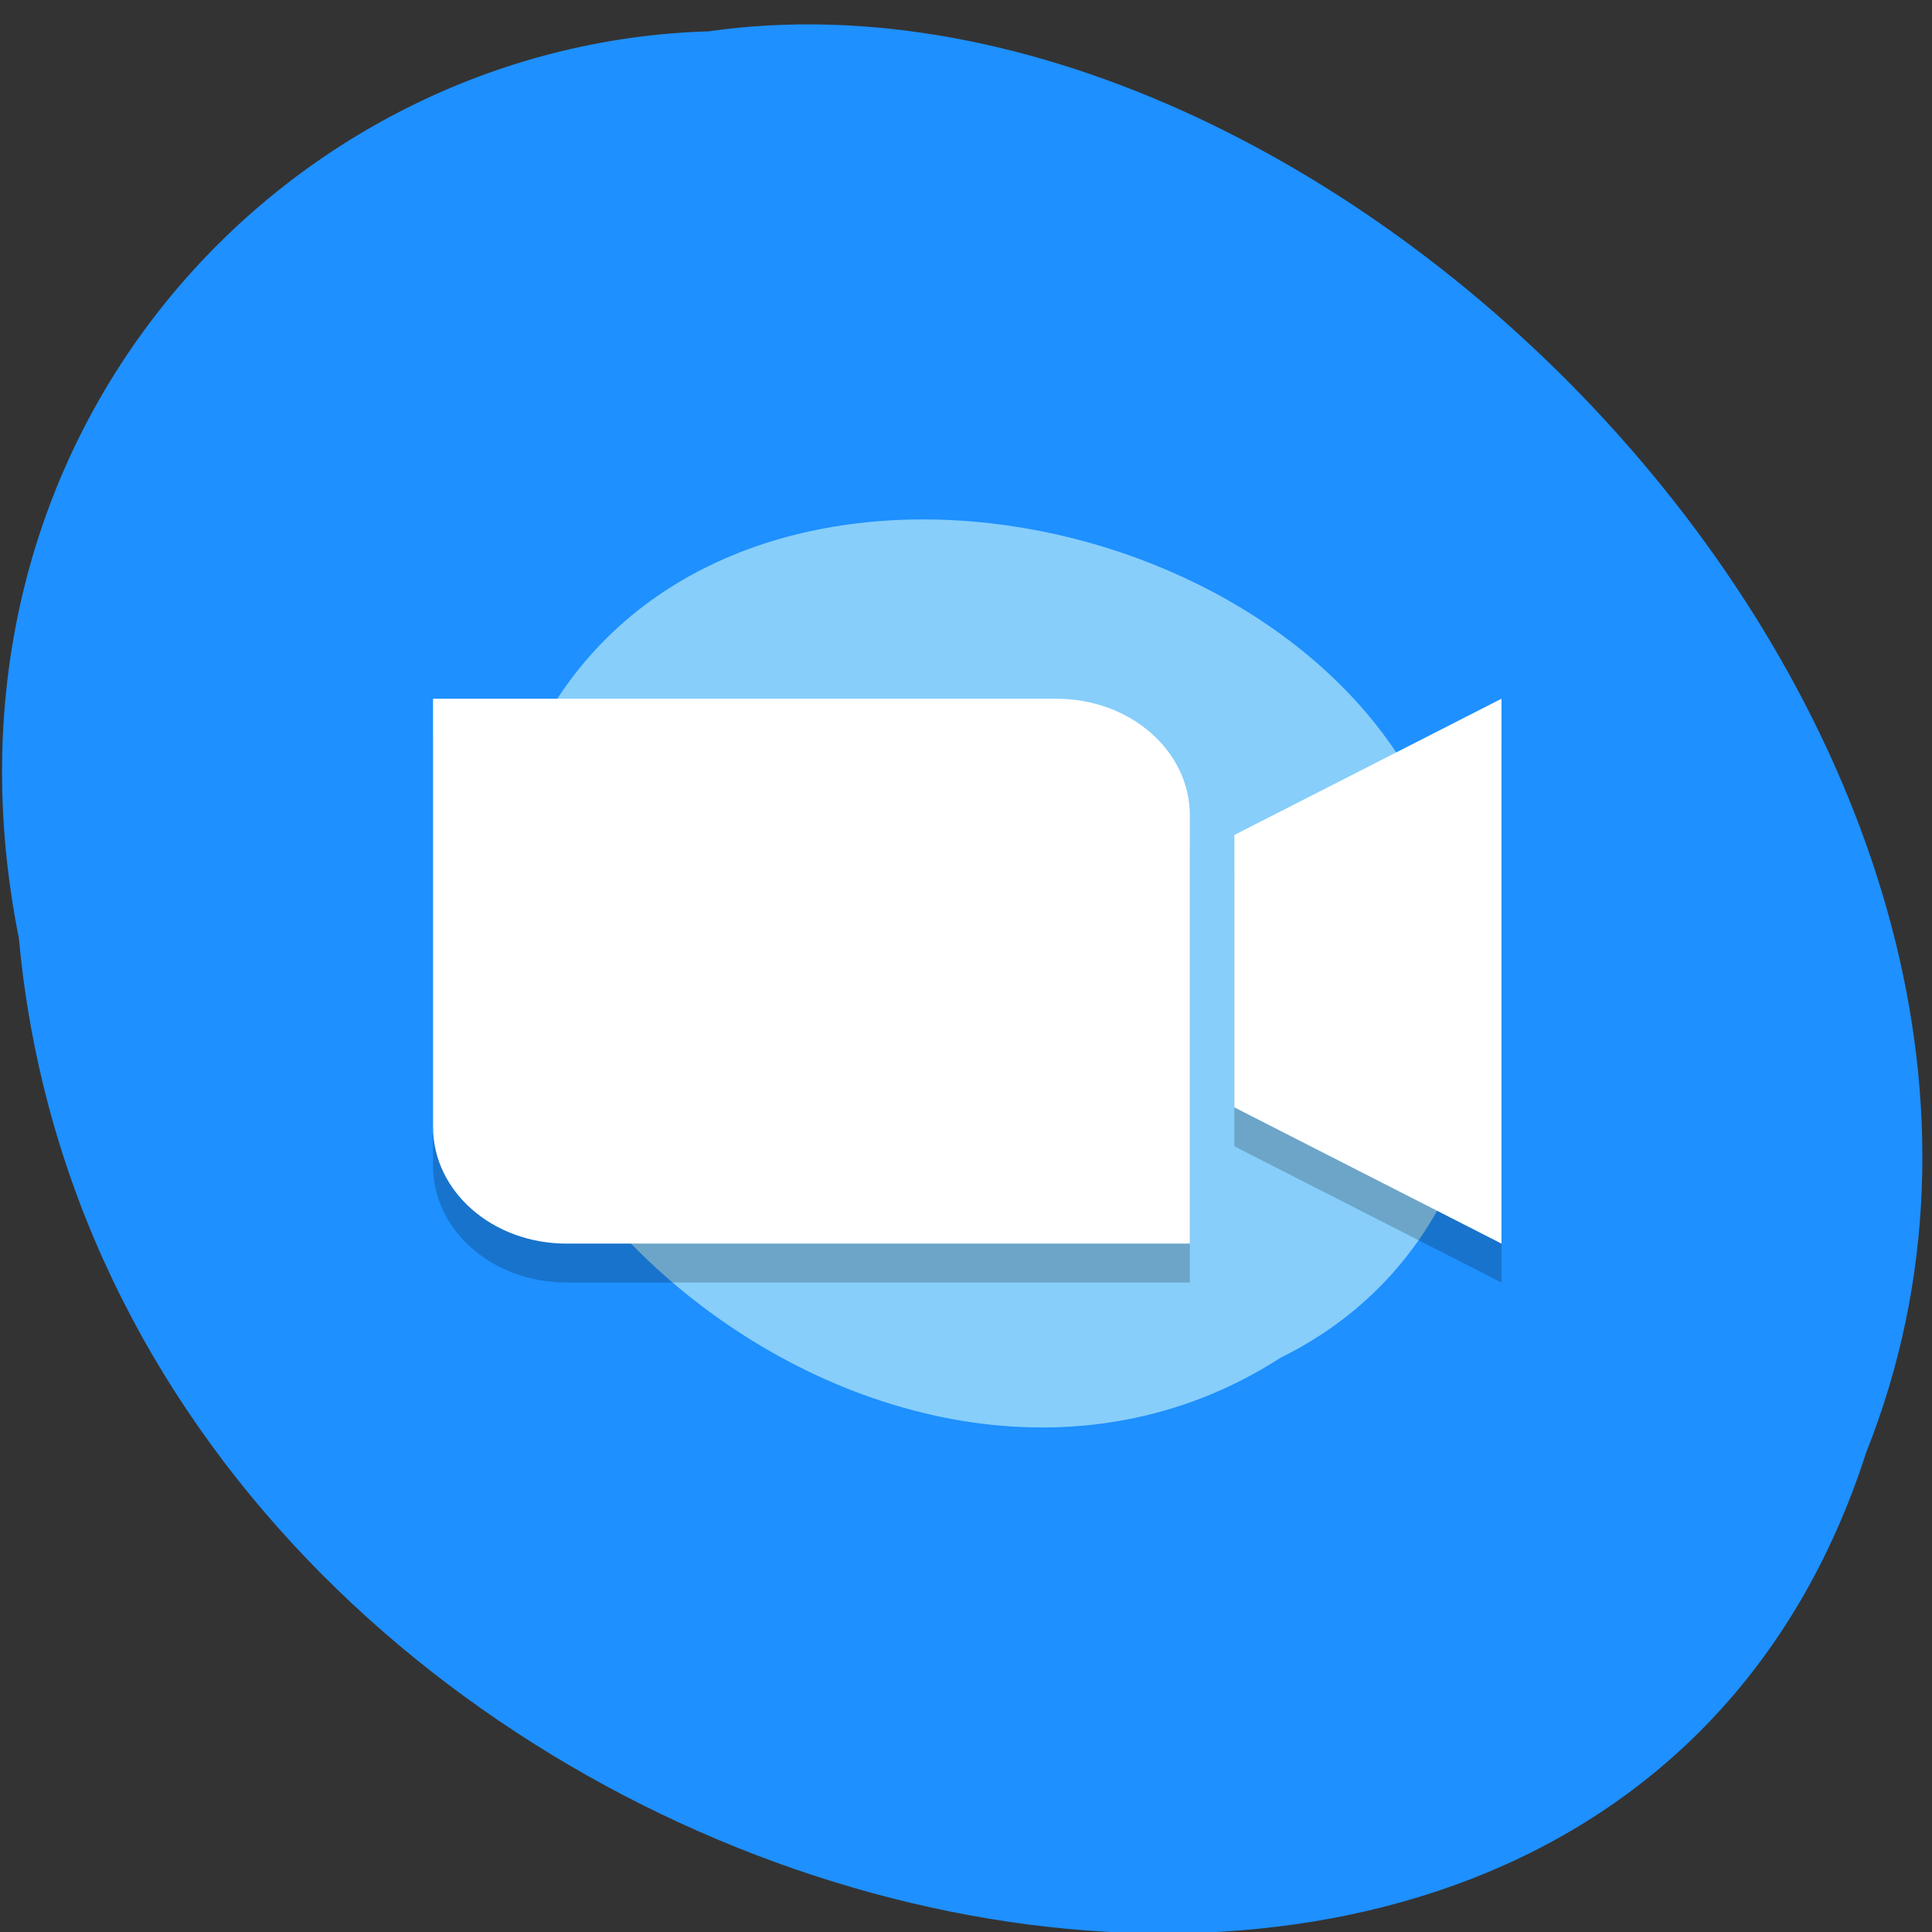 <svg xmlns="http://www.w3.org/2000/svg" viewBox="0 0 256 256"><rect x="0" y="0" width="256" height="256" fill="#333333" stroke="none"/><g color="#000"><path d="m -1036.21 1968.79 c 102.23 72.72 251.73 -71.53 188.89 -178.76 -45.994 -91.69 -185.01 -65.25 -224.33 19.19 -30.774 52.1 -20.627 129.19 35.437 159.57 z" transform="matrix(0.623 0.887 -0.711 0.556 2047.87 -51.22)" fill="#1e90ff"/><path transform="matrix(-0.518 0 0 0.47 -367.05 -745.44)" d="m -1036.21 1968.79 c 102.23 72.72 251.73 -71.53 188.89 -178.76 -45.994 -91.69 -185.01 -65.25 -224.33 19.19 -30.774 52.1 -20.627 129.19 35.437 159.57 z" fill="#87cefa"/></g><g transform="matrix(5.899 0 0 5.157 -19.308 4.917)"><path d="m 13,18 v 3 8 c 0,1.662 1.338,3 3,3 h 11 3 v -3 -8 c 0,-1.662 -1.338,-3 -3,-3 H 16 13 z m 24,0 -6,3.5 v 7 l 6,3.5 v -7 -7 z" opacity="0.2"/><path d="m 13,17 v 3 8 c 0,1.662 1.338,3 3,3 h 11 3 v -3 -8 c 0,-1.662 -1.338,-3 -3,-3 H 16 13 z m 24,0 -6,3.5 v 7 l 6,3.5 v -7 -7 z" fill="#fff"/></g></svg>